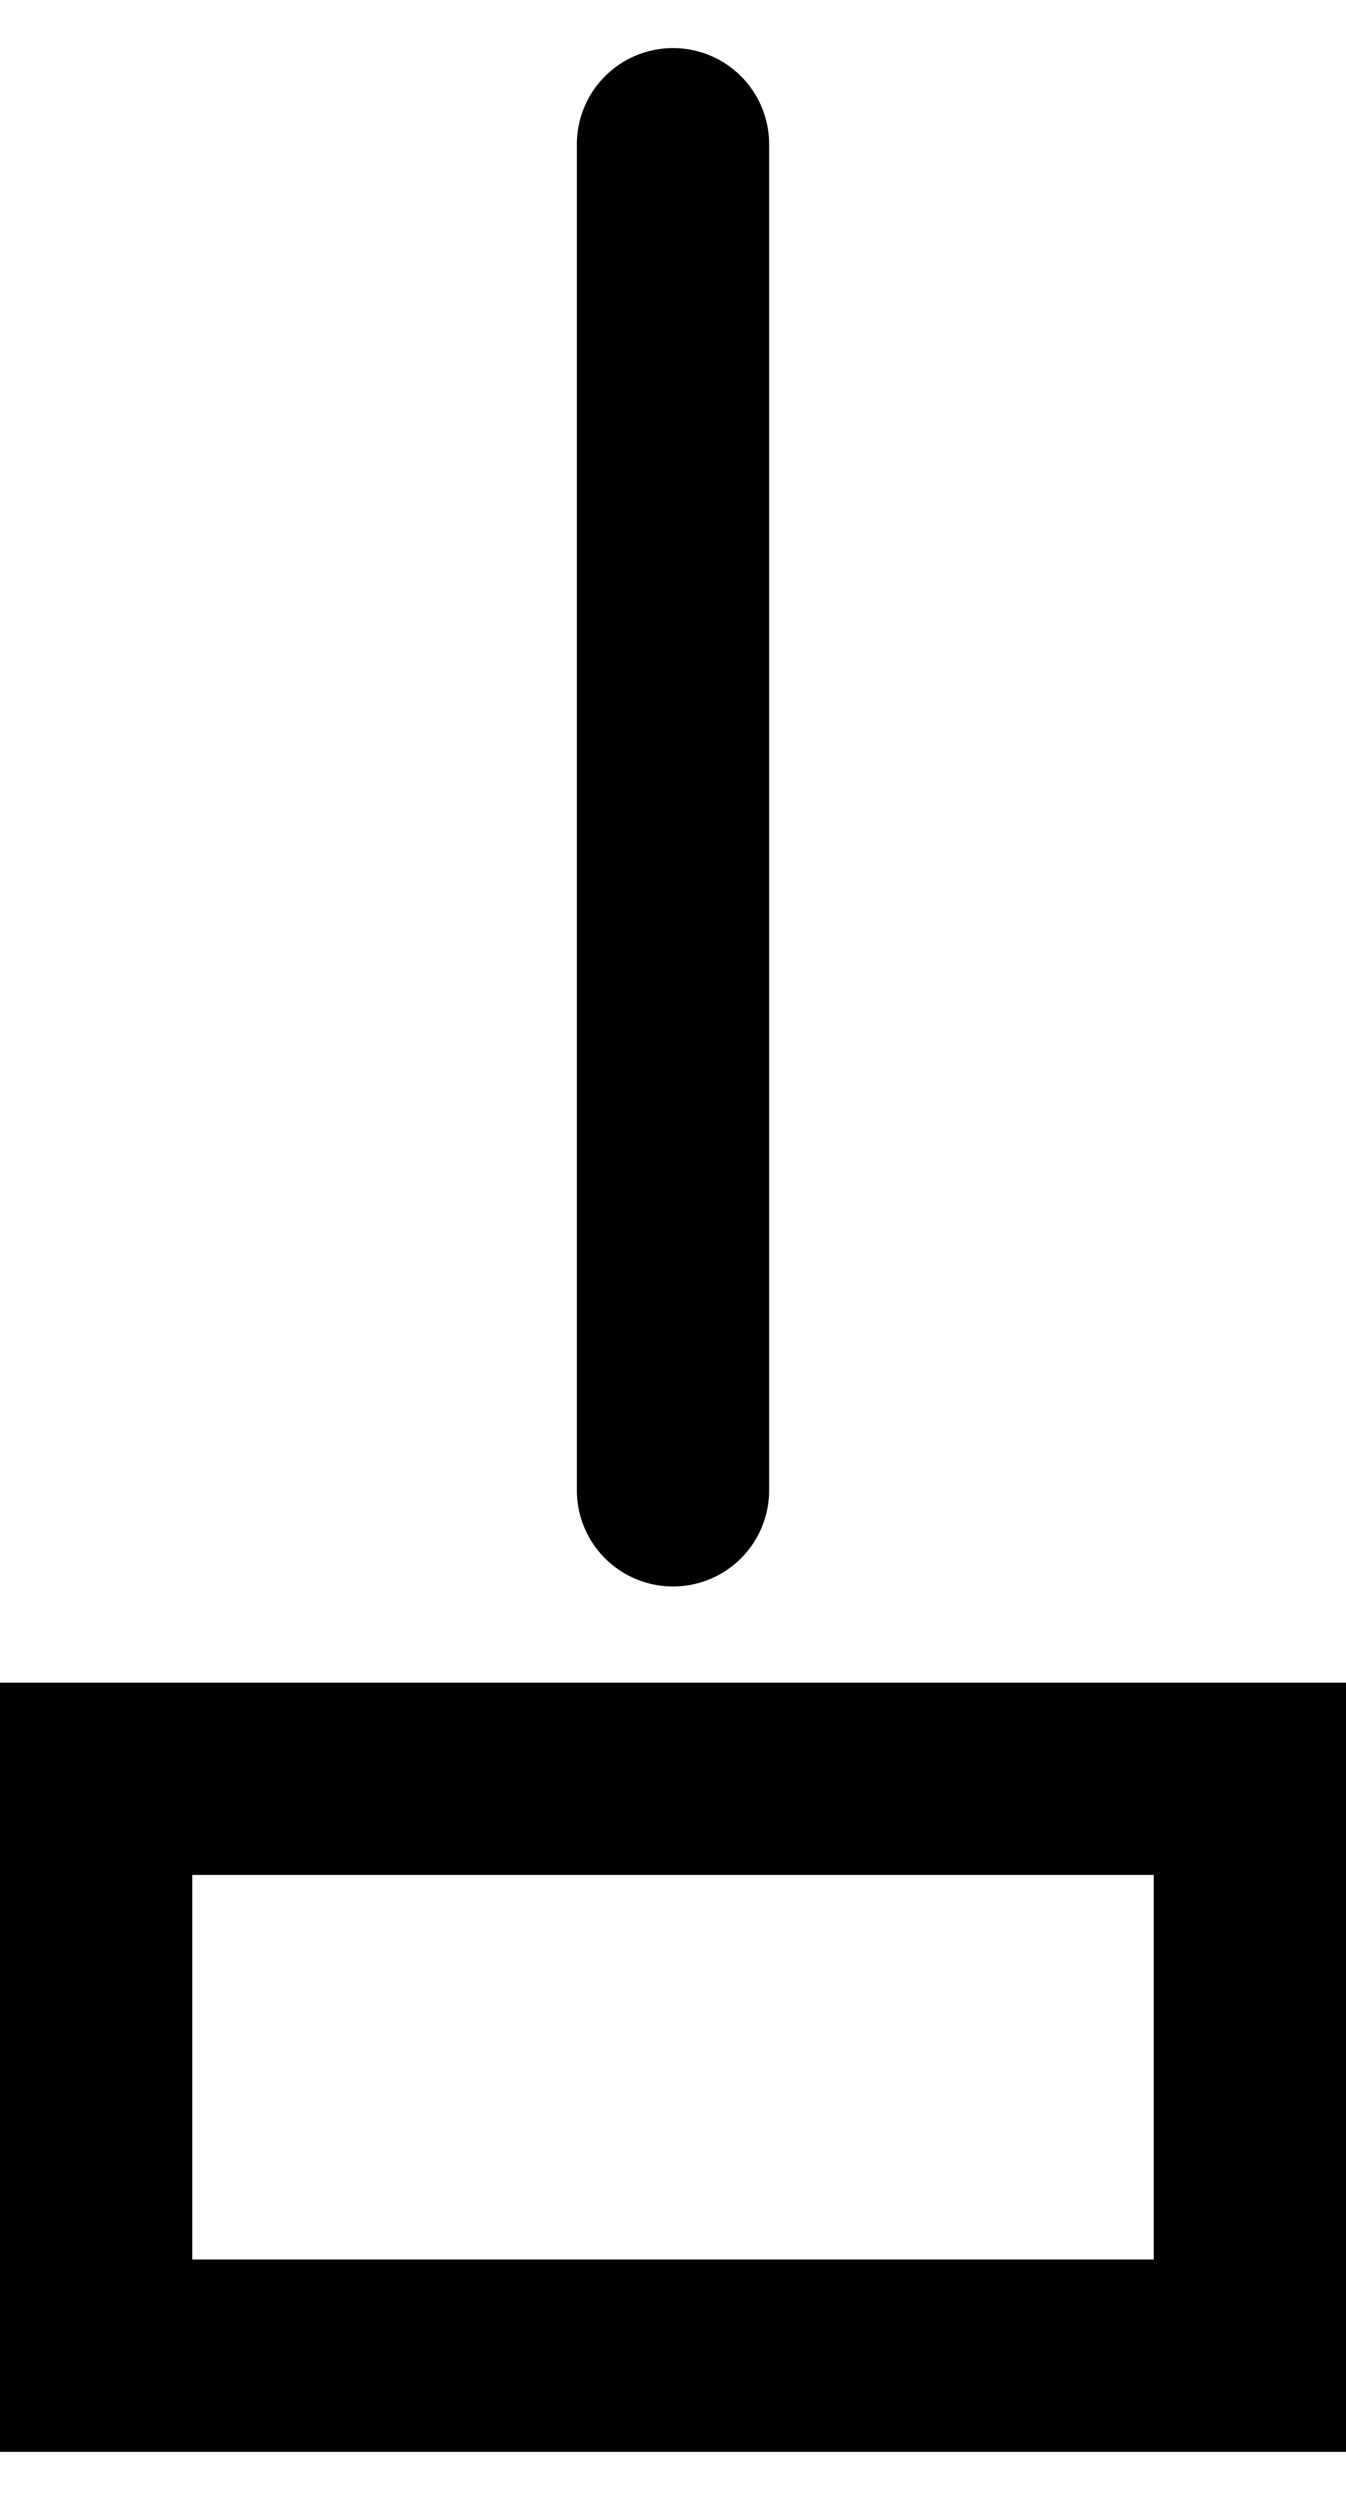 <svg width="14" height="26" viewBox="0 0 14 26" fill="none" xmlns="http://www.w3.org/2000/svg">
<path d="M7 15.5L7 1.5M1 18.5V24.5H13V18.5H7H1Z" stroke="black" stroke-width="2" stroke-linecap="round"/>
</svg>
